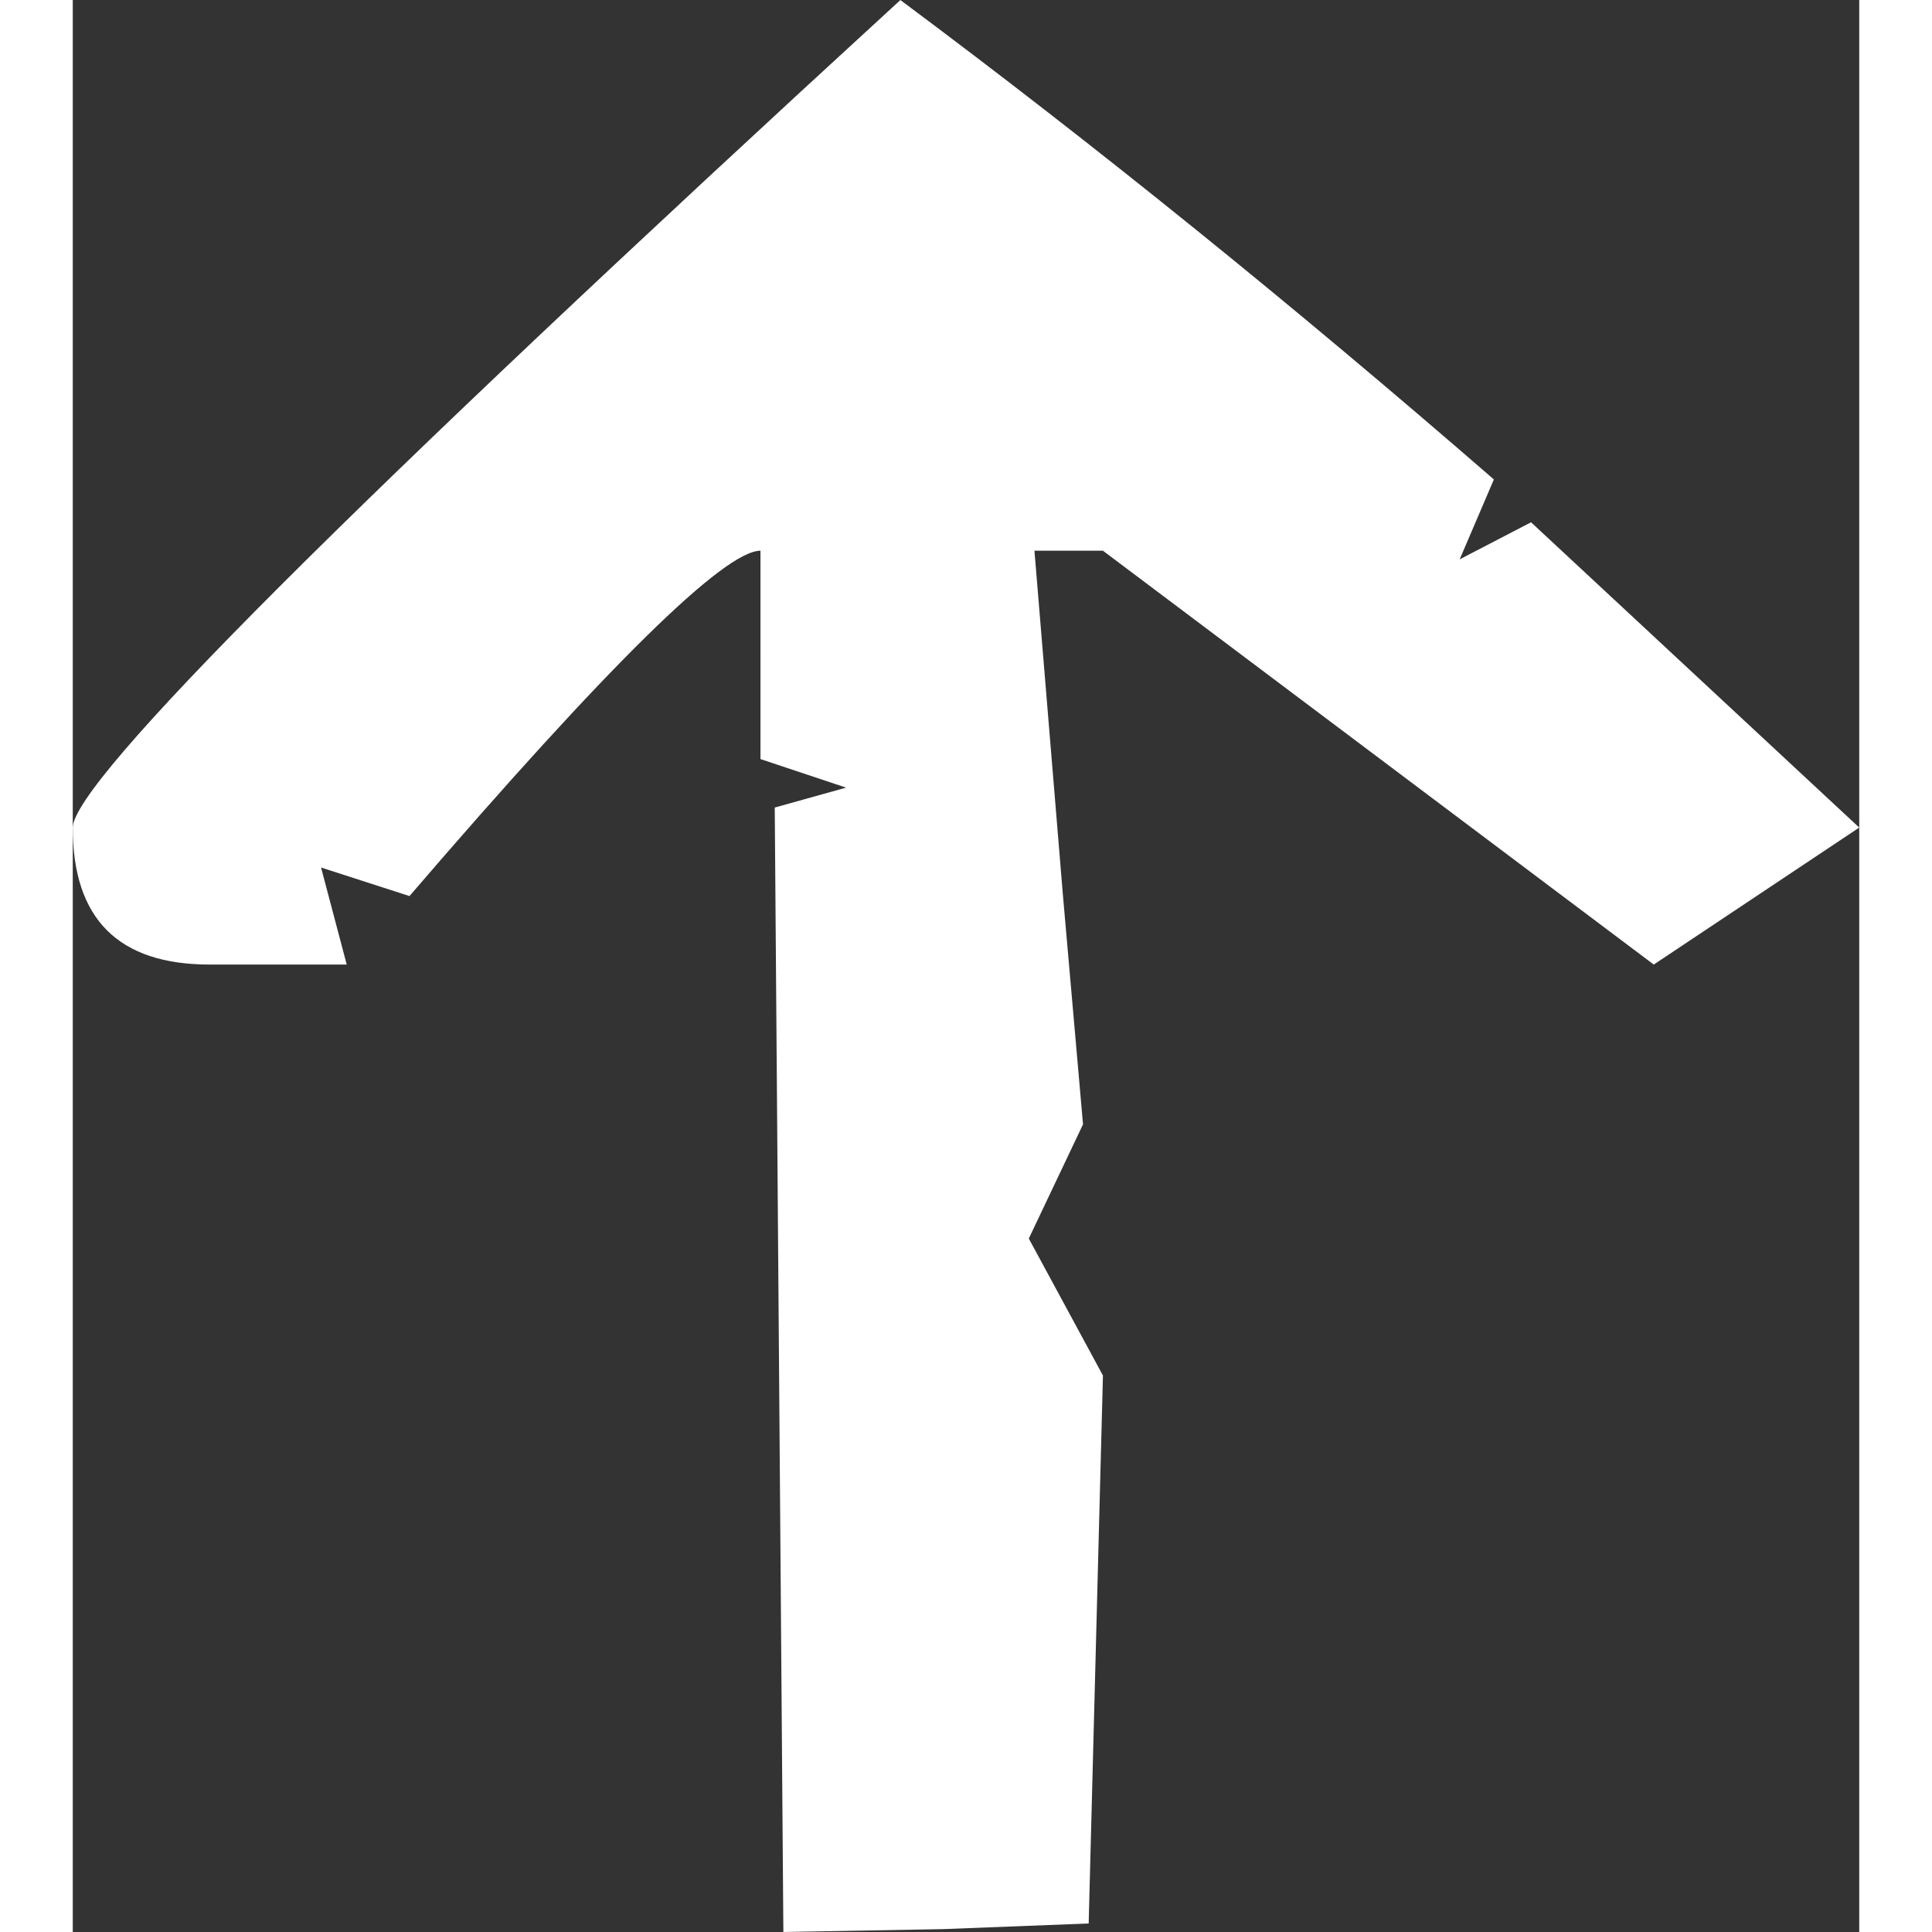 <svg xmlns="http://www.w3.org/2000/svg" viewBox="0 0 17.397 18.814" width="32" height="32" fill="#FFFFFF"><rect x="0" y="0" width="17.397" height="18.814" fill="#333333" stroke="none"/><path d="M8.059 0q2.835 2.112 5.78 4.669l-.333.778.695-.361 3.196 2.973-2.001 1.334-5.364-4.03h-.667l.278 3.363.195 2.223-.528 1.112.722 1.334-.139 5.336-1.417.055-1.556.028-.084-10.95.695-.194-.834-.278V5.363q-.528 0-3.418 3.363l-.861-.278.25.945H1.334Q0 9.393 0 8.06 0 7.392 8.06 0z"/></svg>
